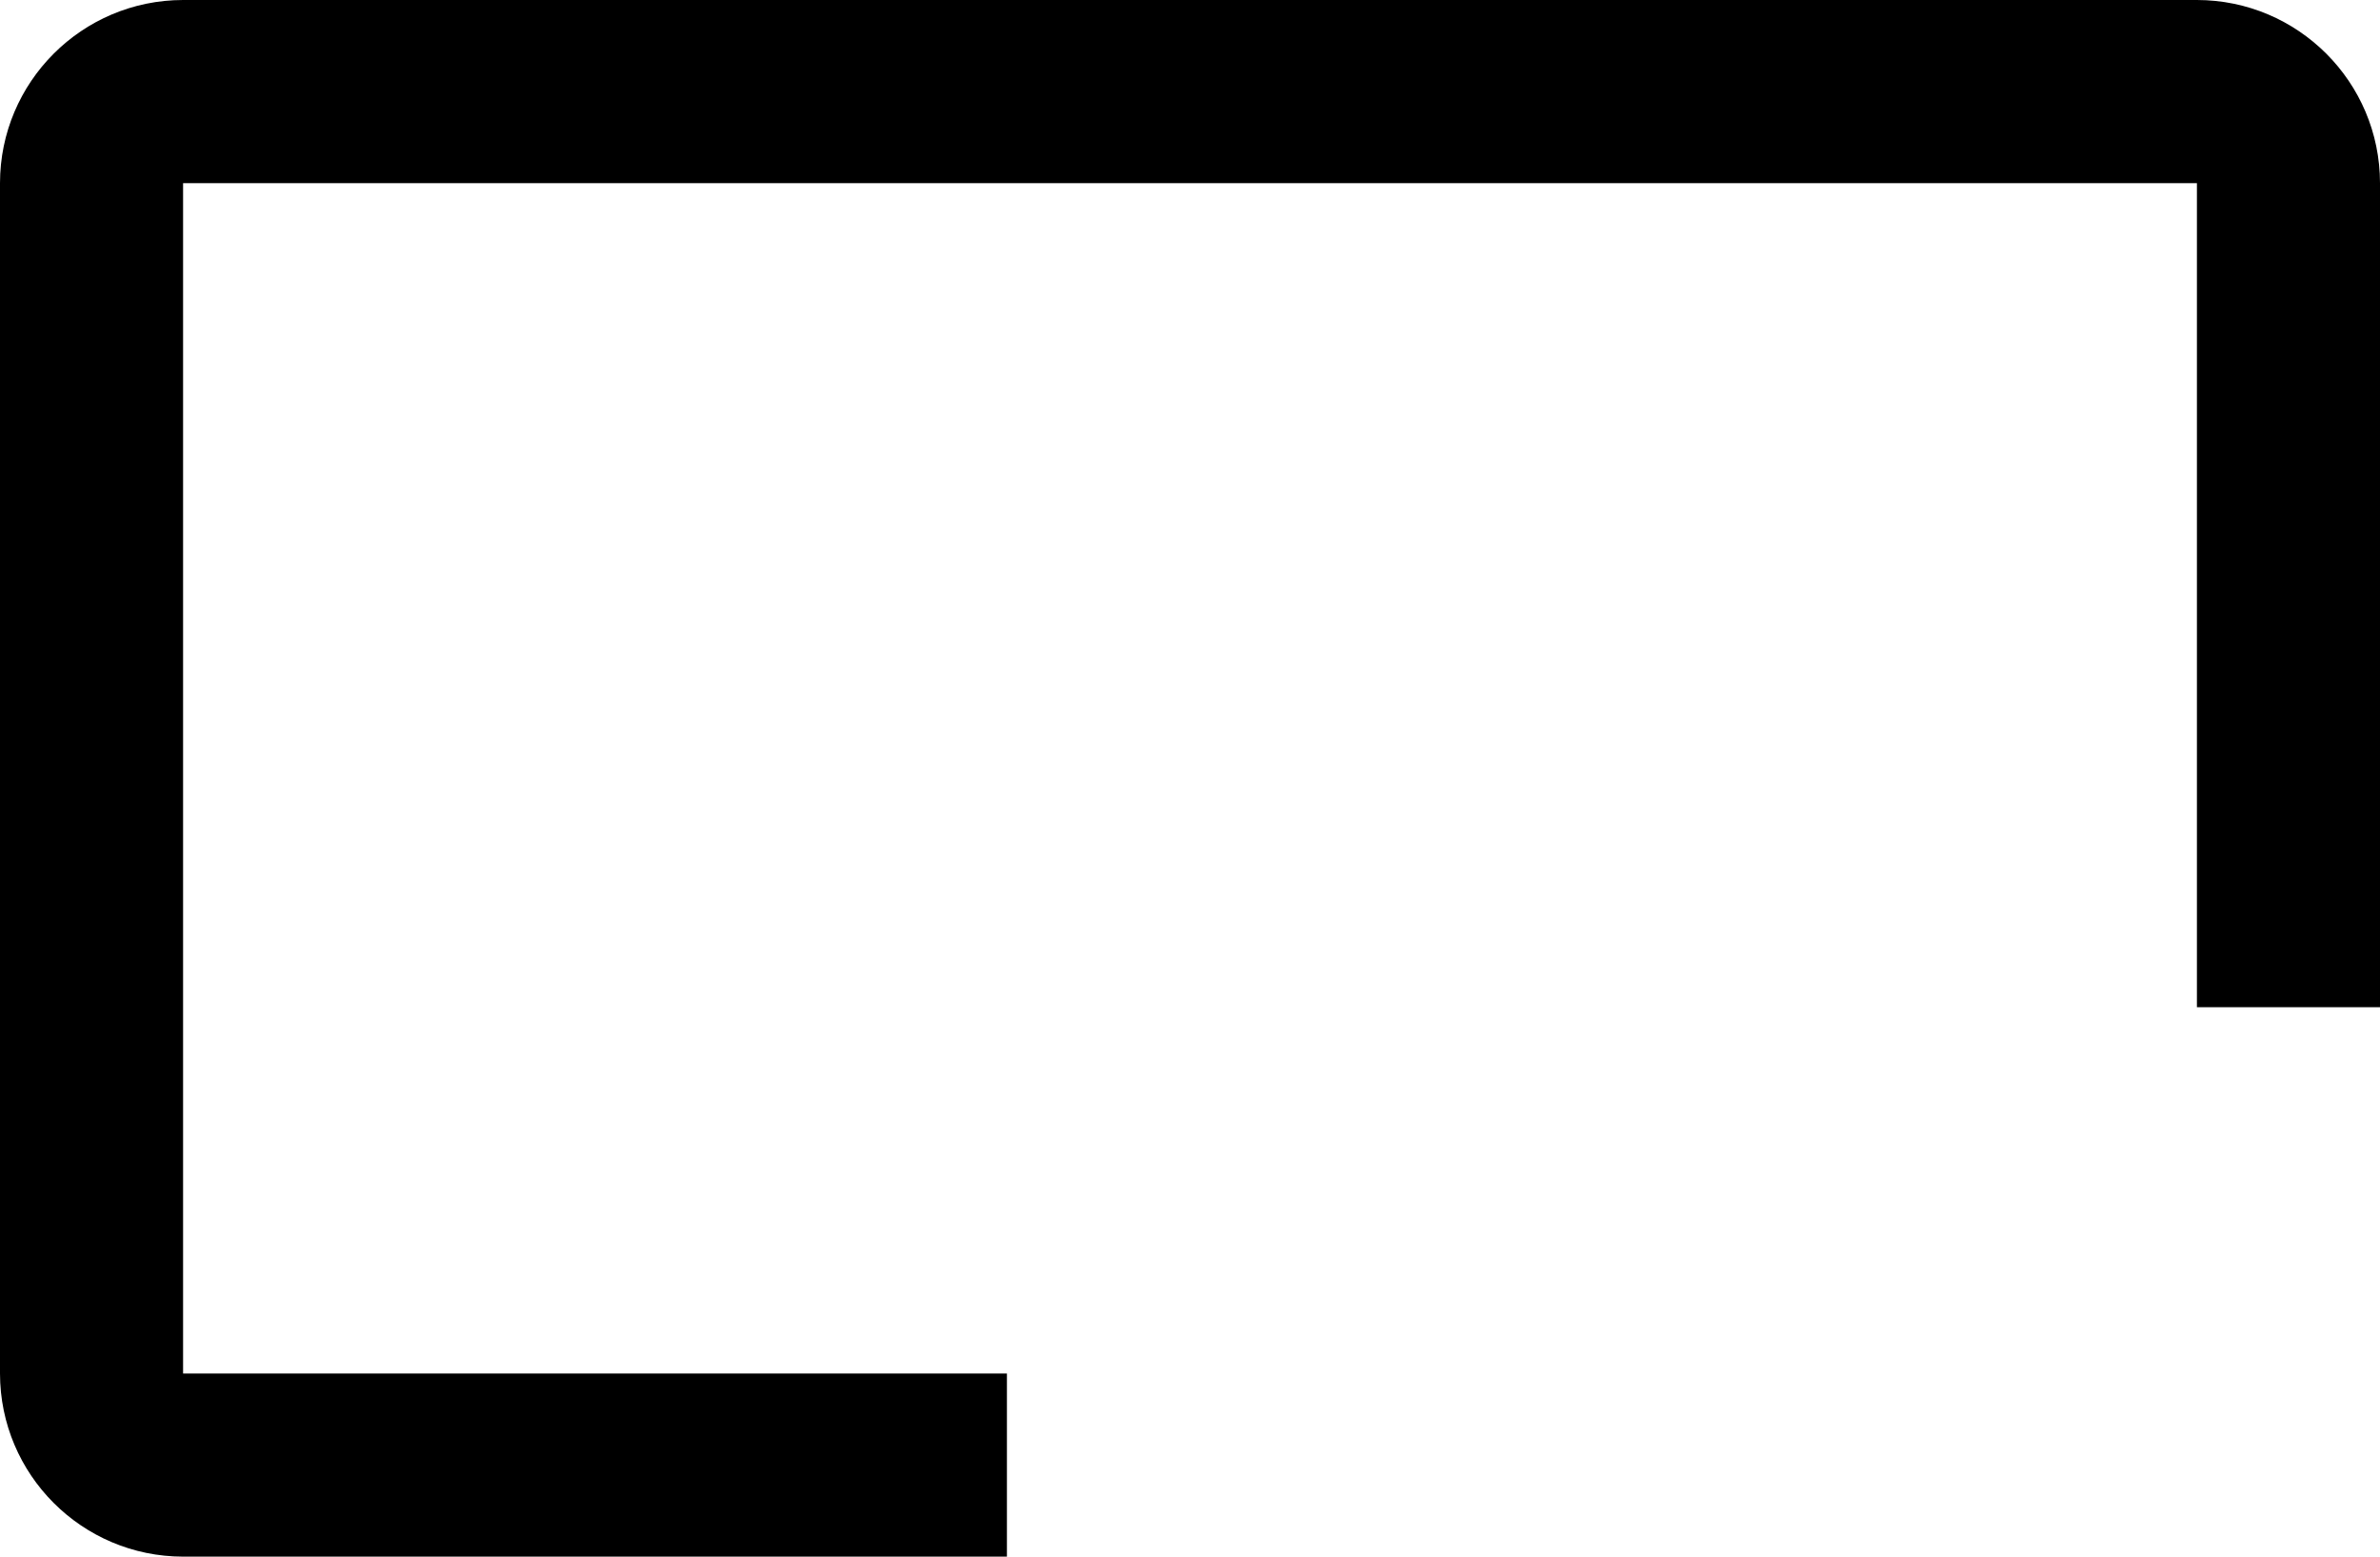 ﻿<?xml version="1.0" encoding="utf-8"?>
<svg version="1.1" xmlns:xlink="http://www.w3.org/1999/xlink" width="26px" height="17px" xmlns="http://www.w3.org/2000/svg">
  <defs>
    <pattern id="BGPattern" patternUnits="userSpaceOnUse" alignment="0 0" imageRepeat="None" />
    <mask fill="white" id="Clip4277">
      <path d="M 11 15  L 11 17  L 2 17  C 0.896 16.999  0.001 16.104  0 15  L 0 2  C 0.001 0.896  0.896 0.001  2 0  L 24 0  C 25.104 0.001  25.999 0.896  26 2  L 26 11  L 24 11  L 24 2  L 2 2  L 2 15  L 11 15  Z " fill-rule="evenodd" />
    </mask>
  </defs>
  <g transform="matrix(1 0 0 1 -2 -5 )">
    <path d="M 11 15  L 11 17  L 2 17  C 0.896 16.999  0.001 16.104  0 15  L 0 2  C 0.001 0.896  0.896 0.001  2 0  L 24 0  C 25.104 0.001  25.999 0.896  26 2  L 26 11  L 24 11  L 24 2  L 2 2  L 2 15  L 11 15  Z " fill-rule="nonzero" fill="rgba(0, 0, 0, 1)" stroke="none" transform="matrix(1 0 0 1 2 5 )" class="fill" />
    <path d="M 11 15  L 11 17  L 2 17  C 0.896 16.999  0.001 16.104  0 15  L 0 2  C 0.001 0.896  0.896 0.001  2 0  L 24 0  C 25.104 0.001  25.999 0.896  26 2  L 26 11  L 24 11  L 24 2  L 2 2  L 2 15  L 11 15  Z " stroke-width="0" stroke-dasharray="0" stroke="rgba(255, 255, 255, 0)" fill="none" transform="matrix(1 0 0 1 2 5 )" class="stroke" mask="url(#Clip4277)" />
  </g>
</svg>